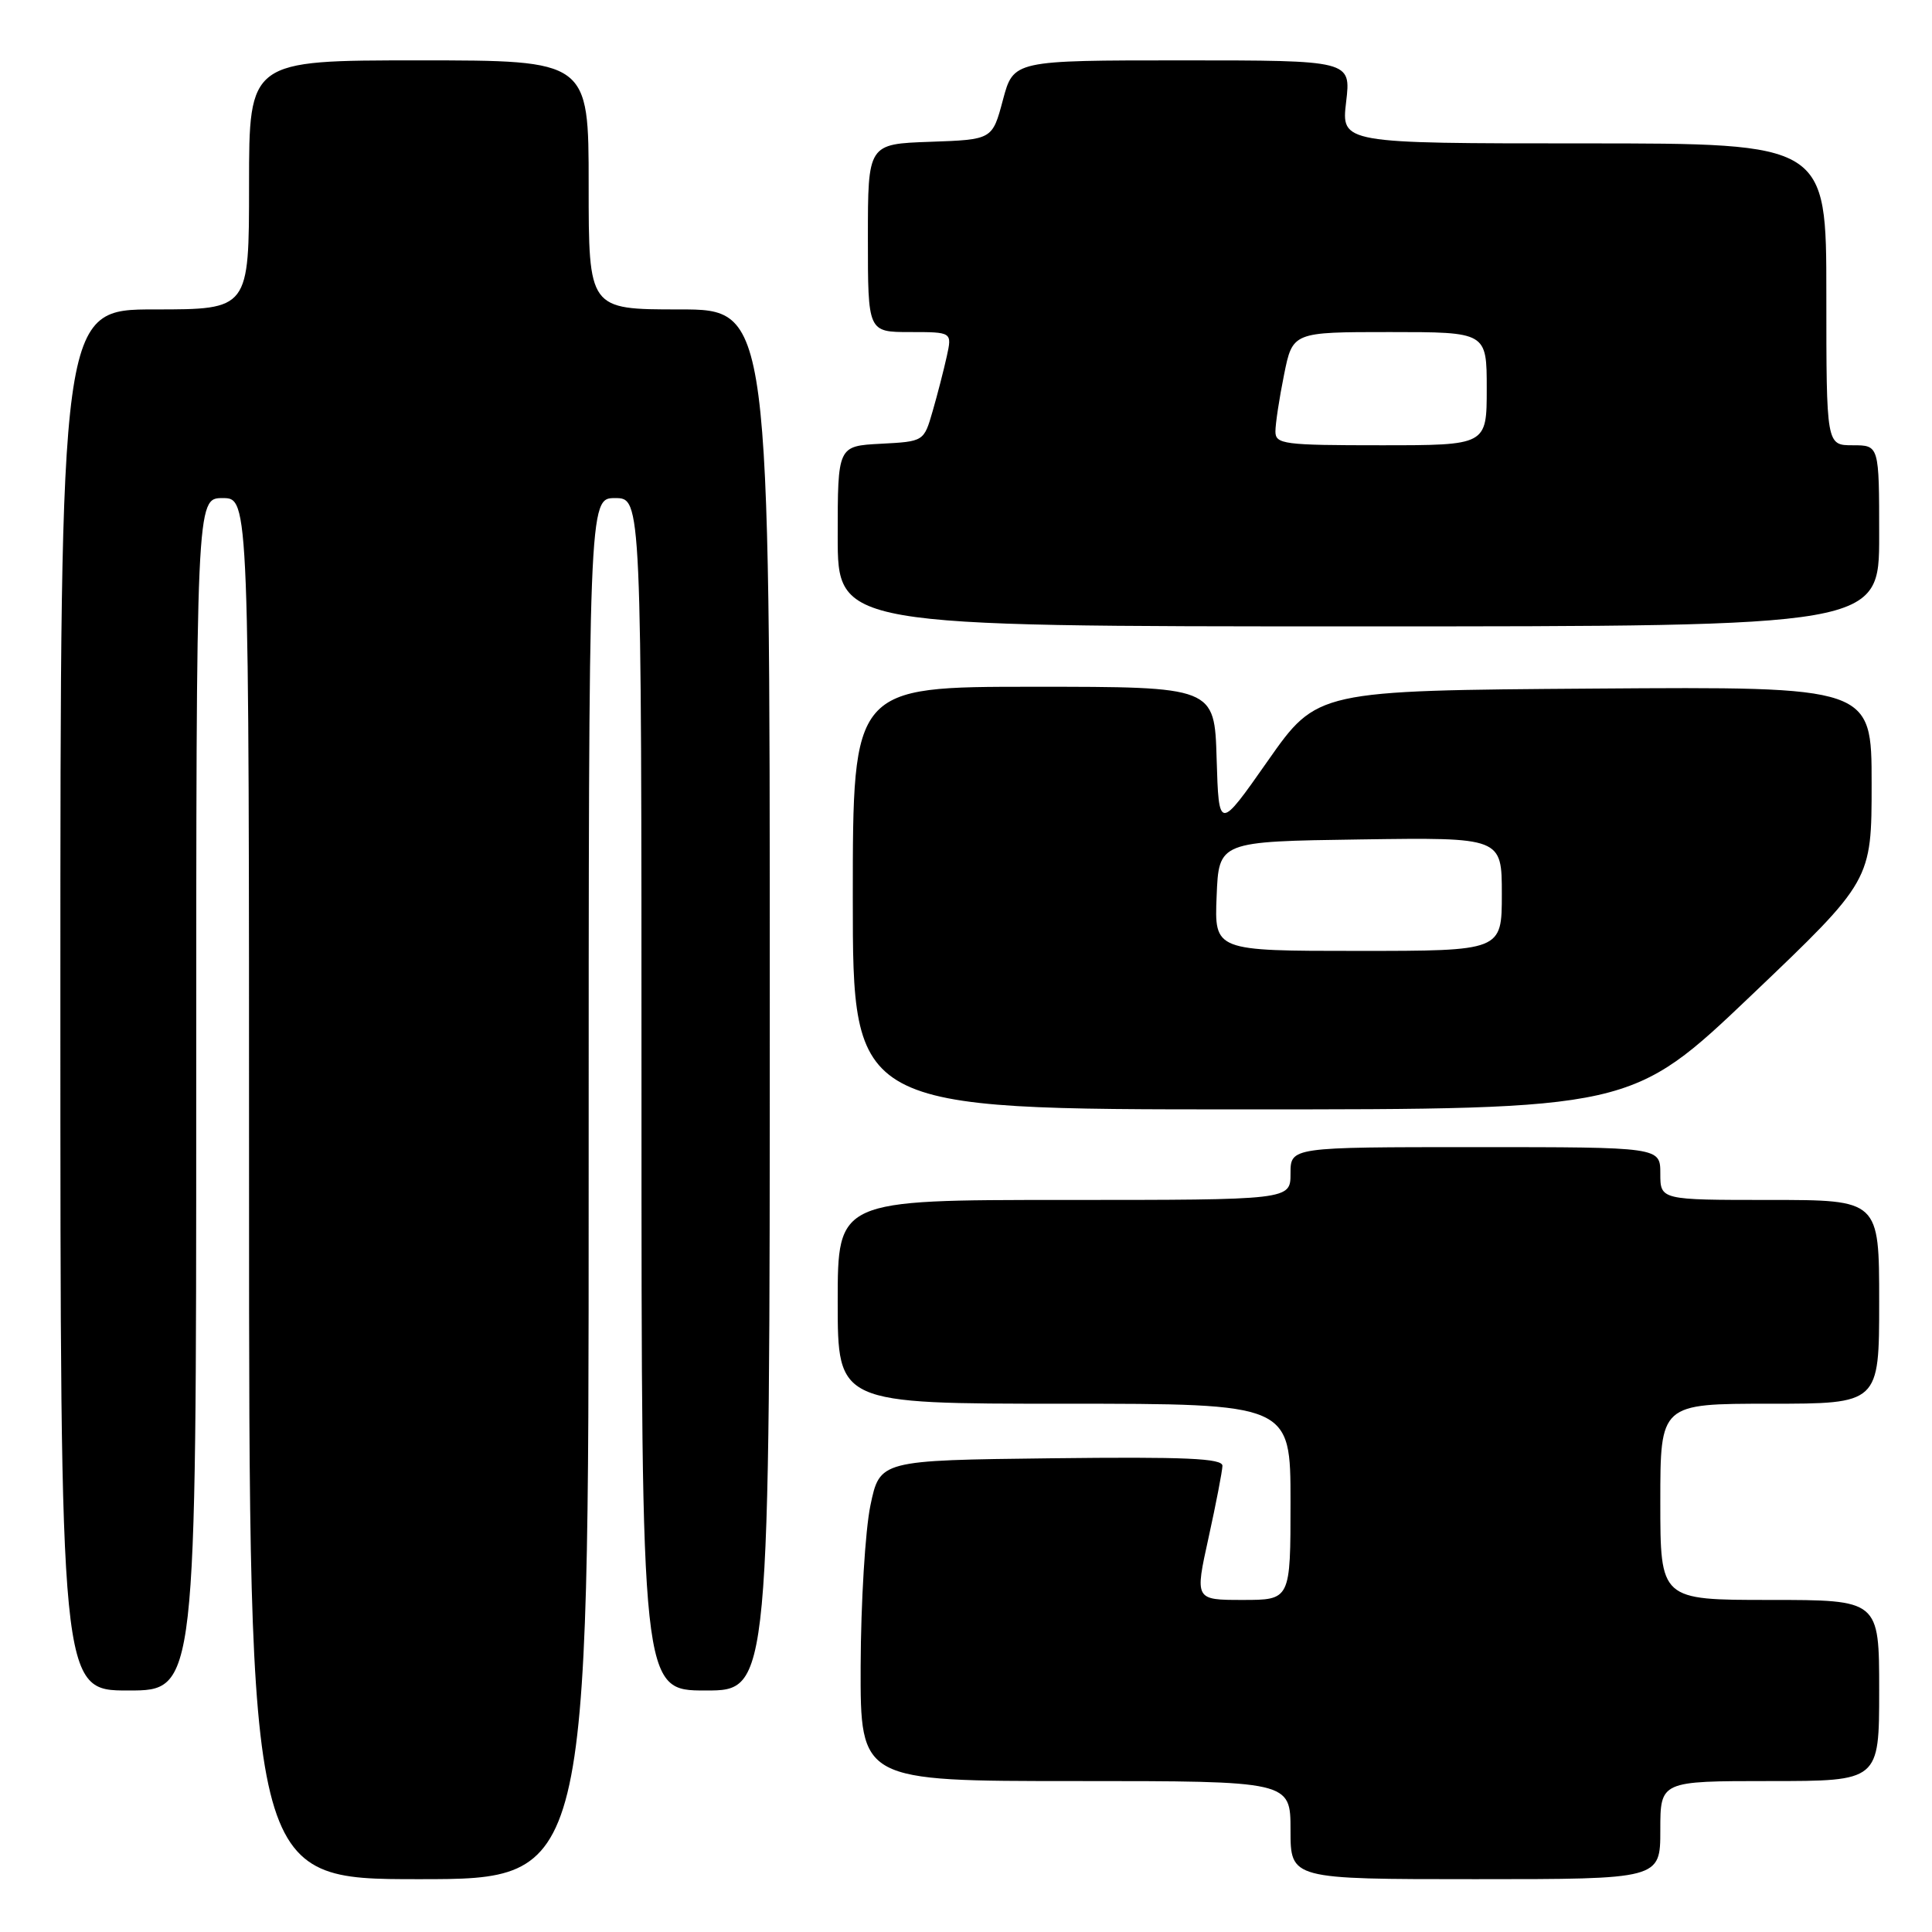 <?xml version="1.0" encoding="UTF-8" standalone="no"?>
<!DOCTYPE svg PUBLIC "-//W3C//DTD SVG 1.1//EN" "http://www.w3.org/Graphics/SVG/1.1/DTD/svg11.dtd" >
<svg xmlns="http://www.w3.org/2000/svg" xmlns:xlink="http://www.w3.org/1999/xlink" version="1.1" viewBox="0 0 256 256">
 <g >
 <path fill="currentColor"
d=" M 78.00 157.50 C 78.00 66.00 78.00 66.00 81.50 66.00 C 85.00 66.00 85.00 66.00 85.00 145.00 C 85.00 224.00 85.00 224.00 93.50 224.00 C 102.00 224.00 102.00 224.00 102.00 132.50 C 102.00 41.00 102.00 41.00 90.00 41.00 C 78.00 41.00 78.00 41.00 78.00 24.50 C 78.00 8.00 78.00 8.00 55.50 8.00 C 33.00 8.00 33.00 8.00 33.00 24.50 C 33.00 41.00 33.00 41.00 20.50 41.00 C 8.00 41.00 8.00 41.00 8.00 132.50 C 8.00 224.00 8.00 224.00 17.00 224.00 C 26.00 224.00 26.00 224.00 26.00 145.00 C 26.00 66.00 26.00 66.00 29.50 66.00 C 33.00 66.00 33.00 66.00 33.00 157.50 C 33.00 249.00 33.00 249.00 55.50 249.00 C 78.00 249.00 78.00 249.00 78.00 157.50 Z  M 220.00 242.50 C 220.00 236.00 220.00 236.00 234.50 236.00 C 249.00 236.00 249.00 236.00 249.00 224.00 C 249.00 212.00 249.00 212.00 234.50 212.00 C 220.00 212.00 220.00 212.00 220.00 199.00 C 220.00 186.00 220.00 186.00 234.50 186.00 C 249.00 186.00 249.00 186.00 249.00 172.50 C 249.00 159.00 249.00 159.00 234.50 159.00 C 220.00 159.00 220.00 159.00 220.00 155.50 C 220.00 152.00 220.00 152.00 195.50 152.00 C 171.00 152.00 171.00 152.00 171.00 155.50 C 171.00 159.00 171.00 159.00 141.00 159.00 C 111.00 159.00 111.00 159.00 111.00 172.50 C 111.00 186.00 111.00 186.00 141.00 186.00 C 171.00 186.00 171.00 186.00 171.00 199.00 C 171.00 212.00 171.00 212.00 164.66 212.00 C 158.32 212.00 158.32 212.00 160.14 203.75 C 161.14 199.21 161.96 194.93 161.98 194.23 C 161.99 193.24 157.12 193.02 139.29 193.23 C 116.58 193.50 116.58 193.50 115.33 199.50 C 114.65 202.80 114.07 212.36 114.04 220.75 C 114.00 236.00 114.00 236.00 142.50 236.00 C 171.00 236.00 171.00 236.00 171.00 242.50 C 171.00 249.00 171.00 249.00 195.50 249.00 C 220.00 249.00 220.00 249.00 220.00 242.50 Z  M 232.10 131.85 C 248.00 116.69 248.00 116.69 248.00 103.83 C 248.00 90.98 248.00 90.98 211.26 91.24 C 174.53 91.50 174.53 91.50 168.01 100.79 C 161.50 110.08 161.50 110.08 161.21 100.54 C 160.93 91.00 160.93 91.00 136.96 91.00 C 113.00 91.00 113.00 91.00 113.00 119.00 C 113.00 147.00 113.00 147.00 164.60 147.00 C 216.19 147.00 216.19 147.00 232.10 131.85 Z  M 249.00 71.00 C 249.00 59.00 249.00 59.00 245.50 59.00 C 242.00 59.00 242.00 59.00 242.00 39.00 C 242.00 19.00 242.00 19.00 209.86 19.00 C 177.72 19.00 177.72 19.00 178.37 13.50 C 179.02 8.00 179.02 8.00 156.65 8.00 C 134.29 8.00 134.29 8.00 132.89 13.25 C 131.49 18.50 131.49 18.50 123.24 18.79 C 115.00 19.08 115.00 19.08 115.00 31.54 C 115.00 44.00 115.00 44.00 120.58 44.00 C 126.16 44.00 126.16 44.00 125.45 47.23 C 125.06 49.00 124.22 52.27 123.58 54.48 C 122.42 58.50 122.42 58.50 116.71 58.80 C 111.00 59.10 111.00 59.10 111.00 71.05 C 111.00 83.00 111.00 83.00 180.00 83.00 C 249.00 83.00 249.00 83.00 249.00 71.00 Z  M 161.21 118.75 C 161.50 111.50 161.50 111.50 180.25 111.23 C 199.00 110.96 199.00 110.96 199.00 118.48 C 199.00 126.00 199.00 126.00 179.96 126.00 C 160.91 126.00 160.91 126.00 161.21 118.75 Z  M 169.00 57.17 C 169.00 56.16 169.51 52.78 170.14 49.67 C 171.28 44.00 171.28 44.00 184.14 44.00 C 197.00 44.00 197.00 44.00 197.00 51.50 C 197.00 59.00 197.00 59.00 183.00 59.00 C 170.09 59.00 169.00 58.86 169.00 57.17 Z "/>
</g>
</svg>